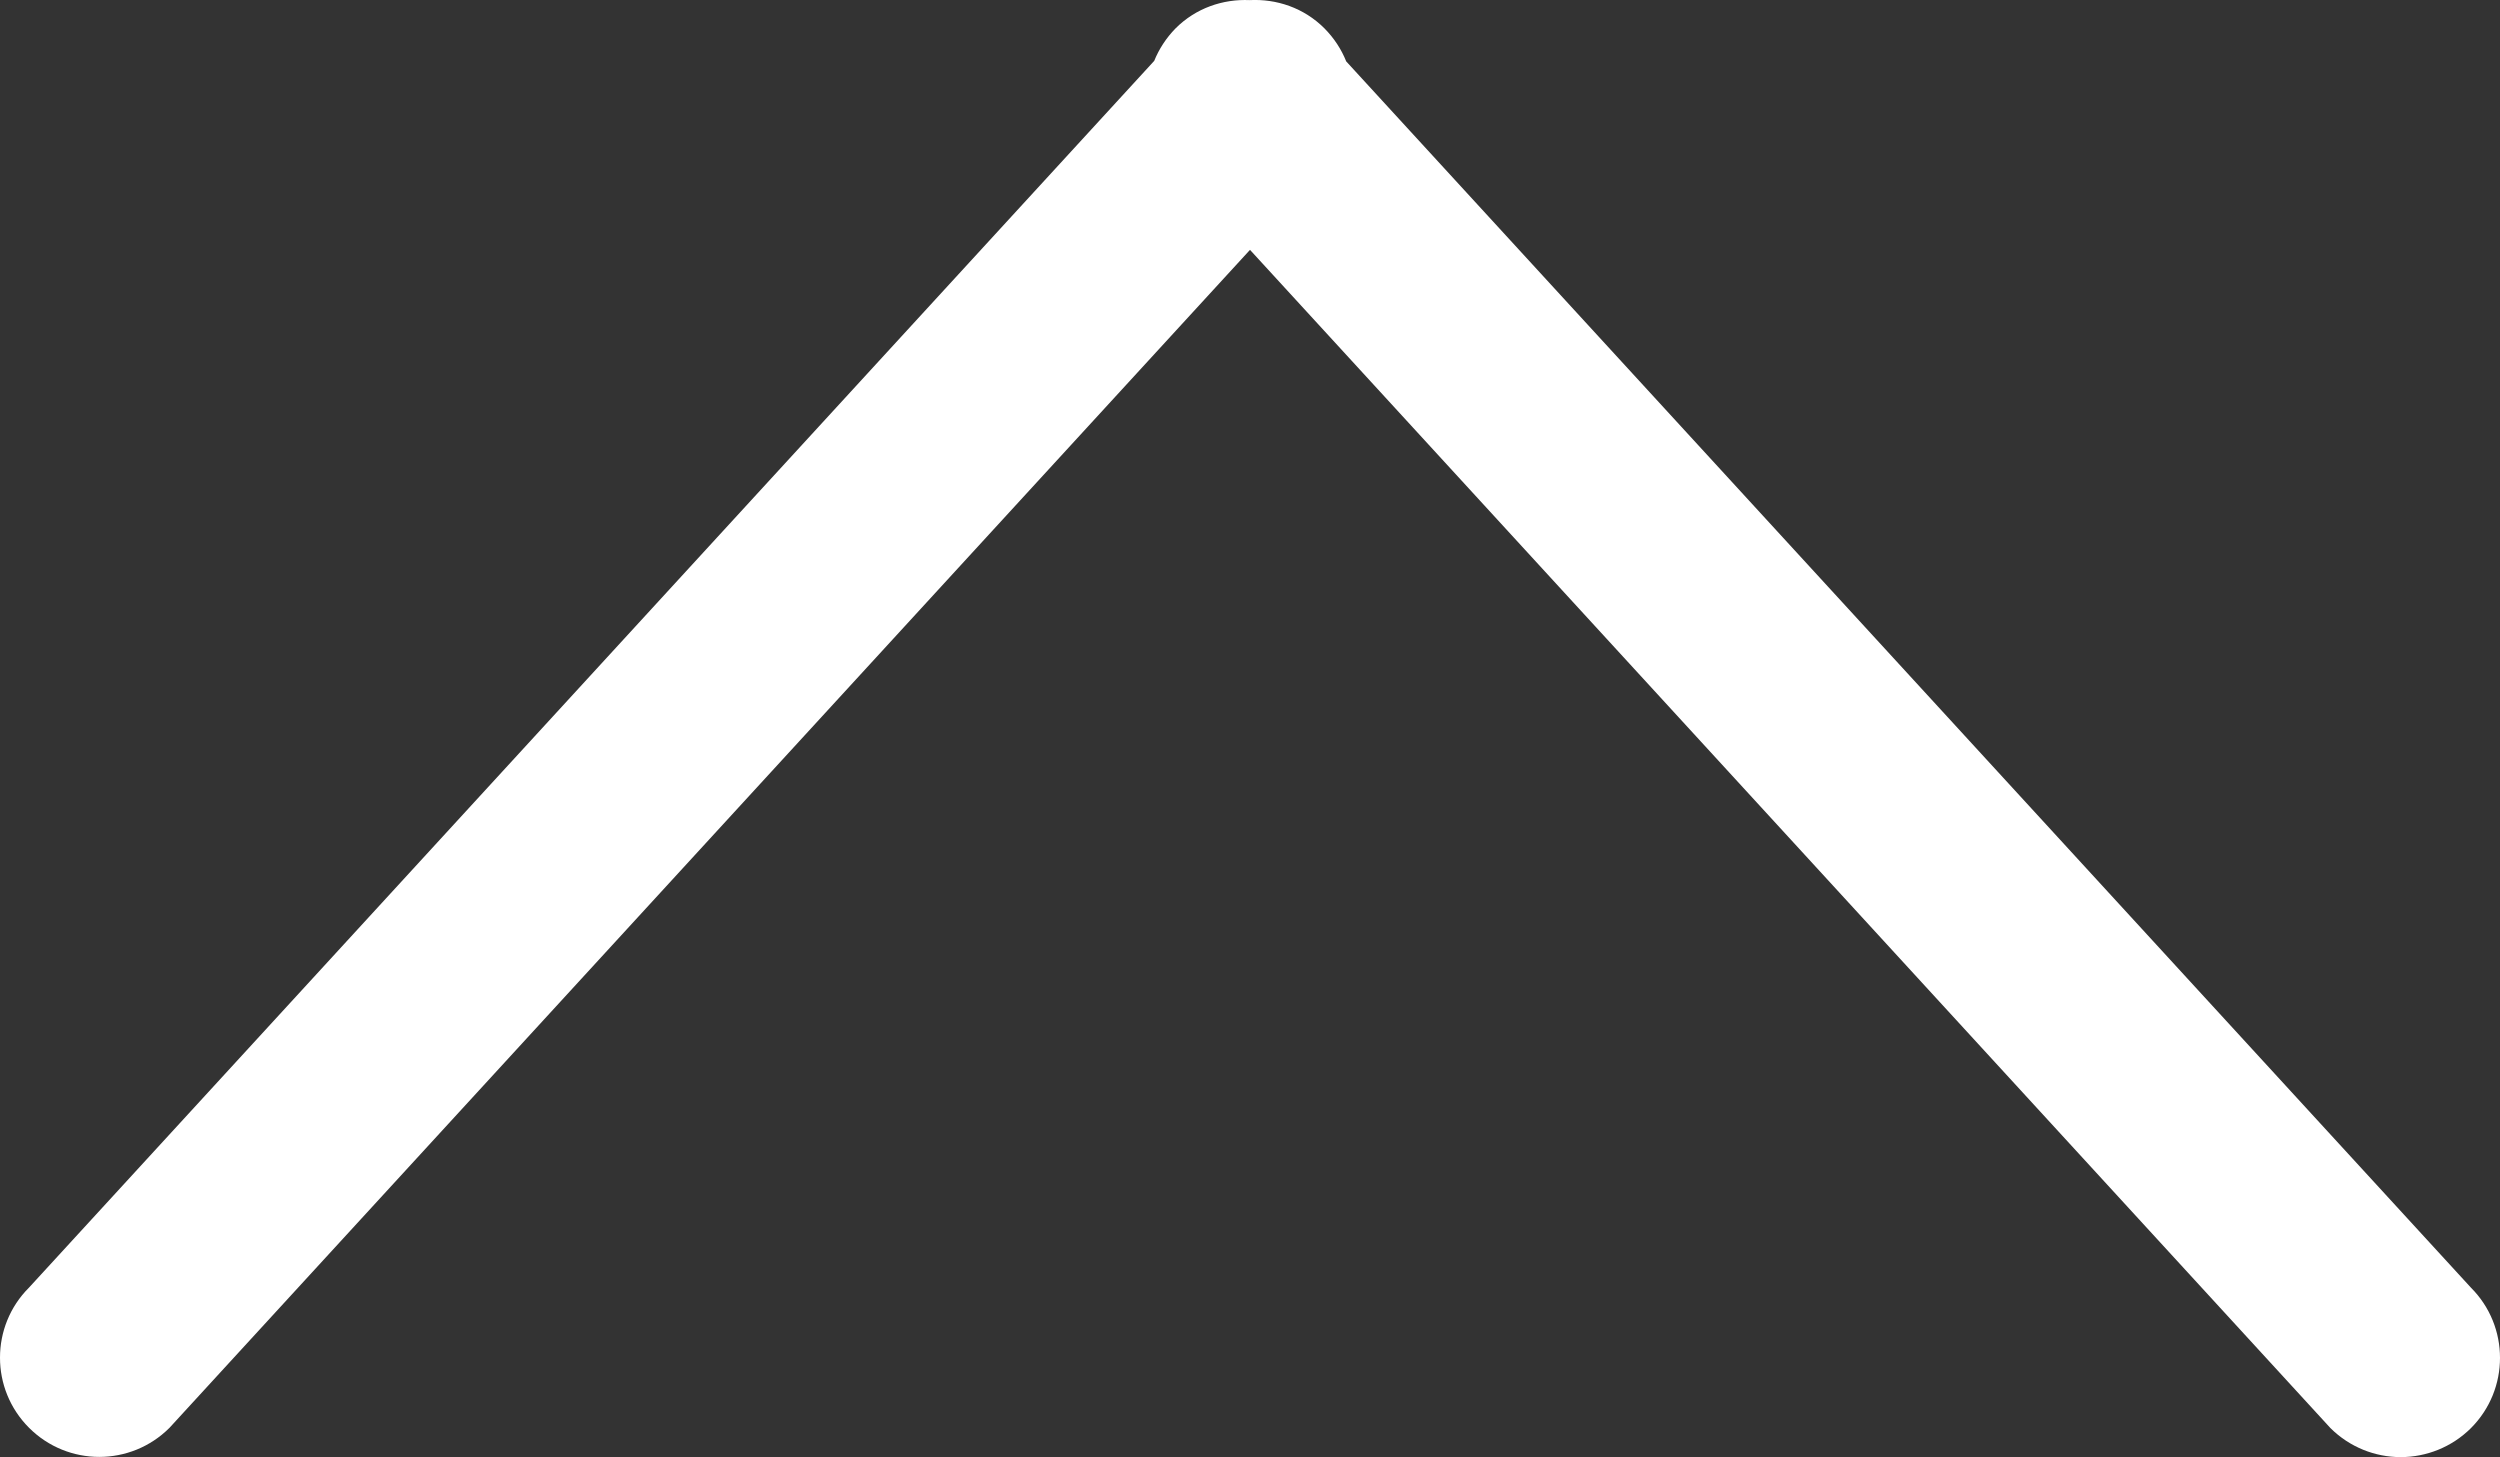 <?xml version="1.0" encoding="utf-8"?>
<!-- Generator: Adobe Illustrator 16.0.0, SVG Export Plug-In . SVG Version: 6.00 Build 0)  -->
<!DOCTYPE svg PUBLIC "-//W3C//DTD SVG 1.1//EN" "http://www.w3.org/Graphics/SVG/1.1/DTD/svg11.dtd">
<svg version="1.1" id="Layer_1" xmlns="http://www.w3.org/2000/svg" xmlns:xlink="http://www.w3.org/1999/xlink" x="0px" y="0px"
	 width="23.984px" height="13.979px" viewBox="0 0 23.984 13.979" enable-background="new 0 0 23.984 13.979" xml:space="preserve">
<rect x="0" y="0" width="23.984" height="13.979" fill="#333333" stroke="none"/>
<path fill="#FFFFFF" d="M23.028,13.979h0.006c0.242-0.001,0.486-0.094,0.671-0.278c0.372-0.372,0.372-0.976,0-1.348L12.915,0.589
	c-0.046-0.115-0.116-0.223-0.209-0.317c-0.198-0.198-0.46-0.284-0.718-0.271c-0.256-0.011-0.515,0.076-0.71,0.271
	c-0.091,0.093-0.159,0.199-0.205,0.312L0.279,12.352C0.093,12.537,0,12.781,0,13.024v0.002c0,0.243,0.093,0.486,0.279,0.672
	c0.372,0.372,0.975,0.372,1.347,0L11.992,2.397l10.365,11.303C22.543,13.885,22.786,13.978,23.028,13.979z"/>
</svg>
